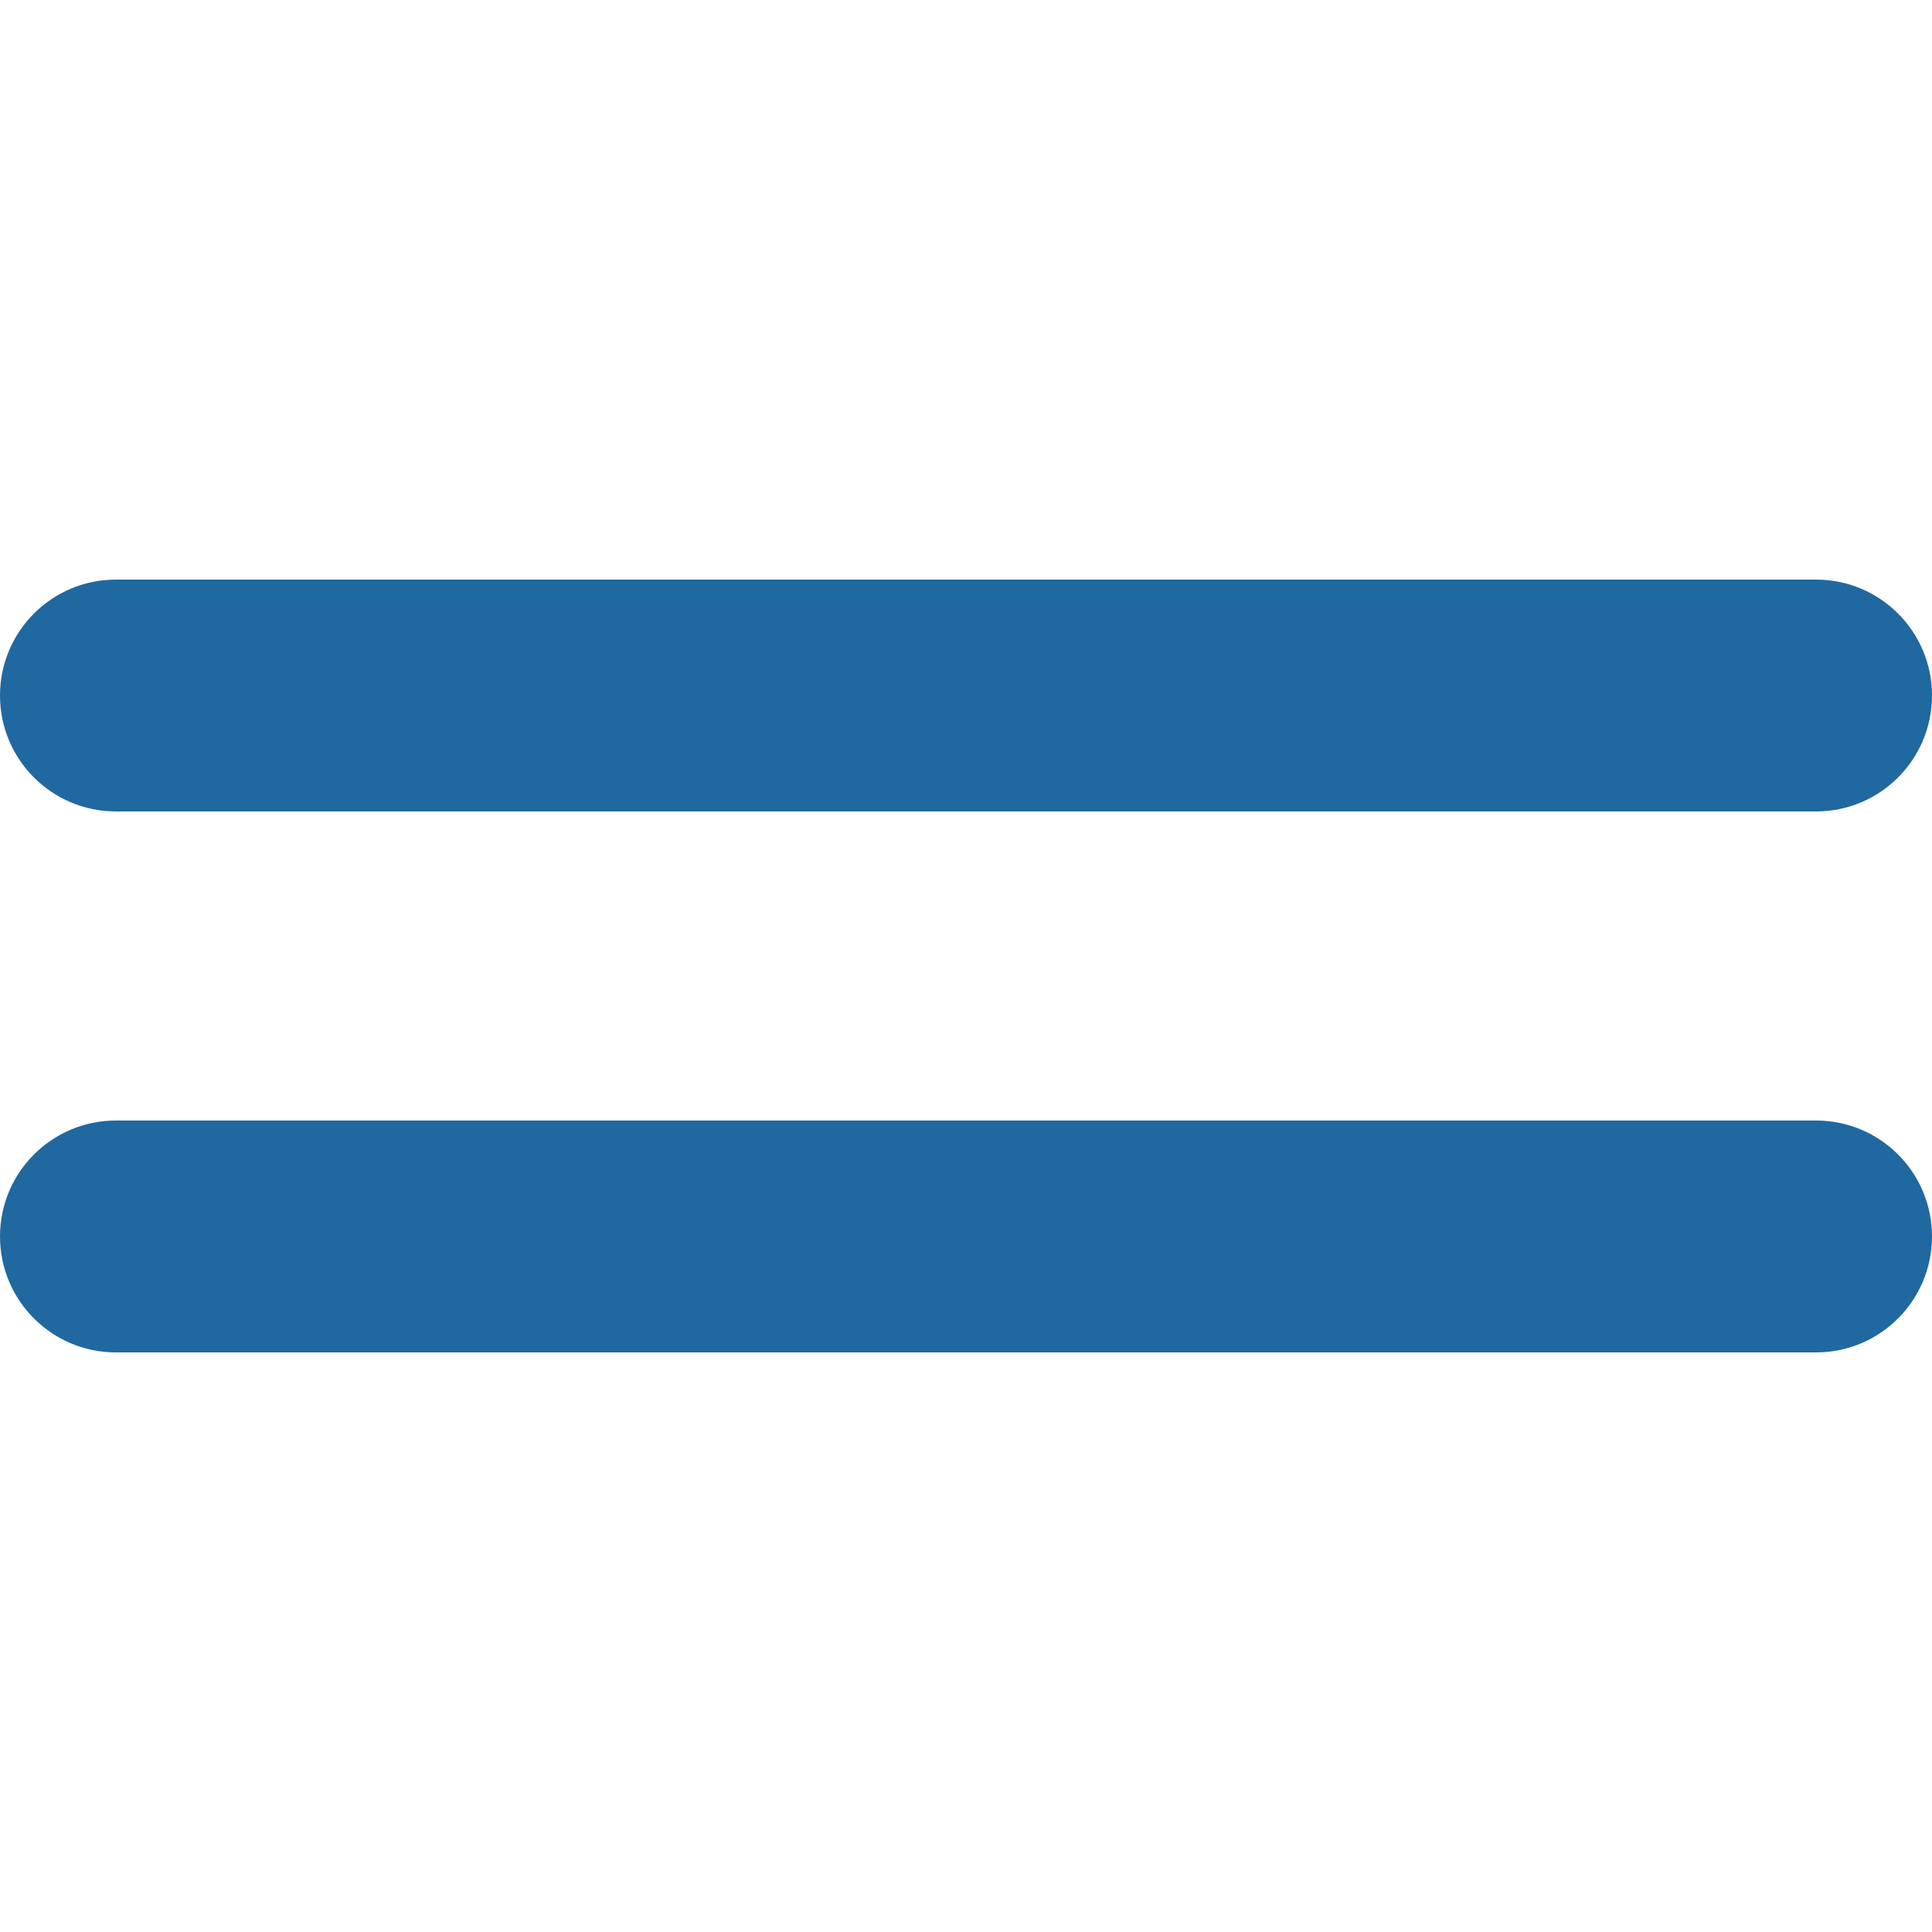 <!DOCTYPE svg PUBLIC "-//W3C//DTD SVG 1.1//EN"
    "http://www.w3.org/Graphics/SVG/1.1/DTD/svg11.dtd" >
<!-- Generator: Adobe Illustrator 16.0.0, SVG Export Plug-In . SVG Version:
6.00 Build 0) -->
<svg contentScriptType="text/ecmascript" zoomAndPan="magnify"
     xmlns:xlink="http://www.w3.org/1999/xlink" contentStyleType="text/css"
     id="Capa_1"
     style="enable-background:new 0 0 121.805 121.805;fill:#2068a0;padding: 0px"
     version="1.1" xml:space="preserve" width="16"
     preserveAspectRatio="xMidYMid meet" viewBox="0 0 121.805 121.805"
     height="16" xmlns="http://www.w3.org/2000/svg" x="0px" y="0px">
    <g>
        <g>
            <path d="M7.308,85.264h107.188c4.037,0,7.309-3.271,7.309-7.31s-3.271-7.309-7.309-7.309H7.308C3.271,70.646,0,73.916,0,77.954    S3.271,85.264,7.308,85.264z"/>
            <path d="M7.308,51.158h107.188c4.037,0,7.309-3.272,7.309-7.309c0-4.037-3.271-7.308-7.309-7.308H7.308    C3.271,36.541,0,39.812,0,43.849C0,47.886,3.271,51.158,7.308,51.158z"/></g></g>
    <g></g>
    <g></g>
    <g></g>
    <g></g>
    <g></g>
    <g></g>
    <g></g>
    <g></g>
    <g></g>
    <g></g>
    <g></g>
    <g></g>
    <g></g>
    <g></g>
    <g></g></svg>